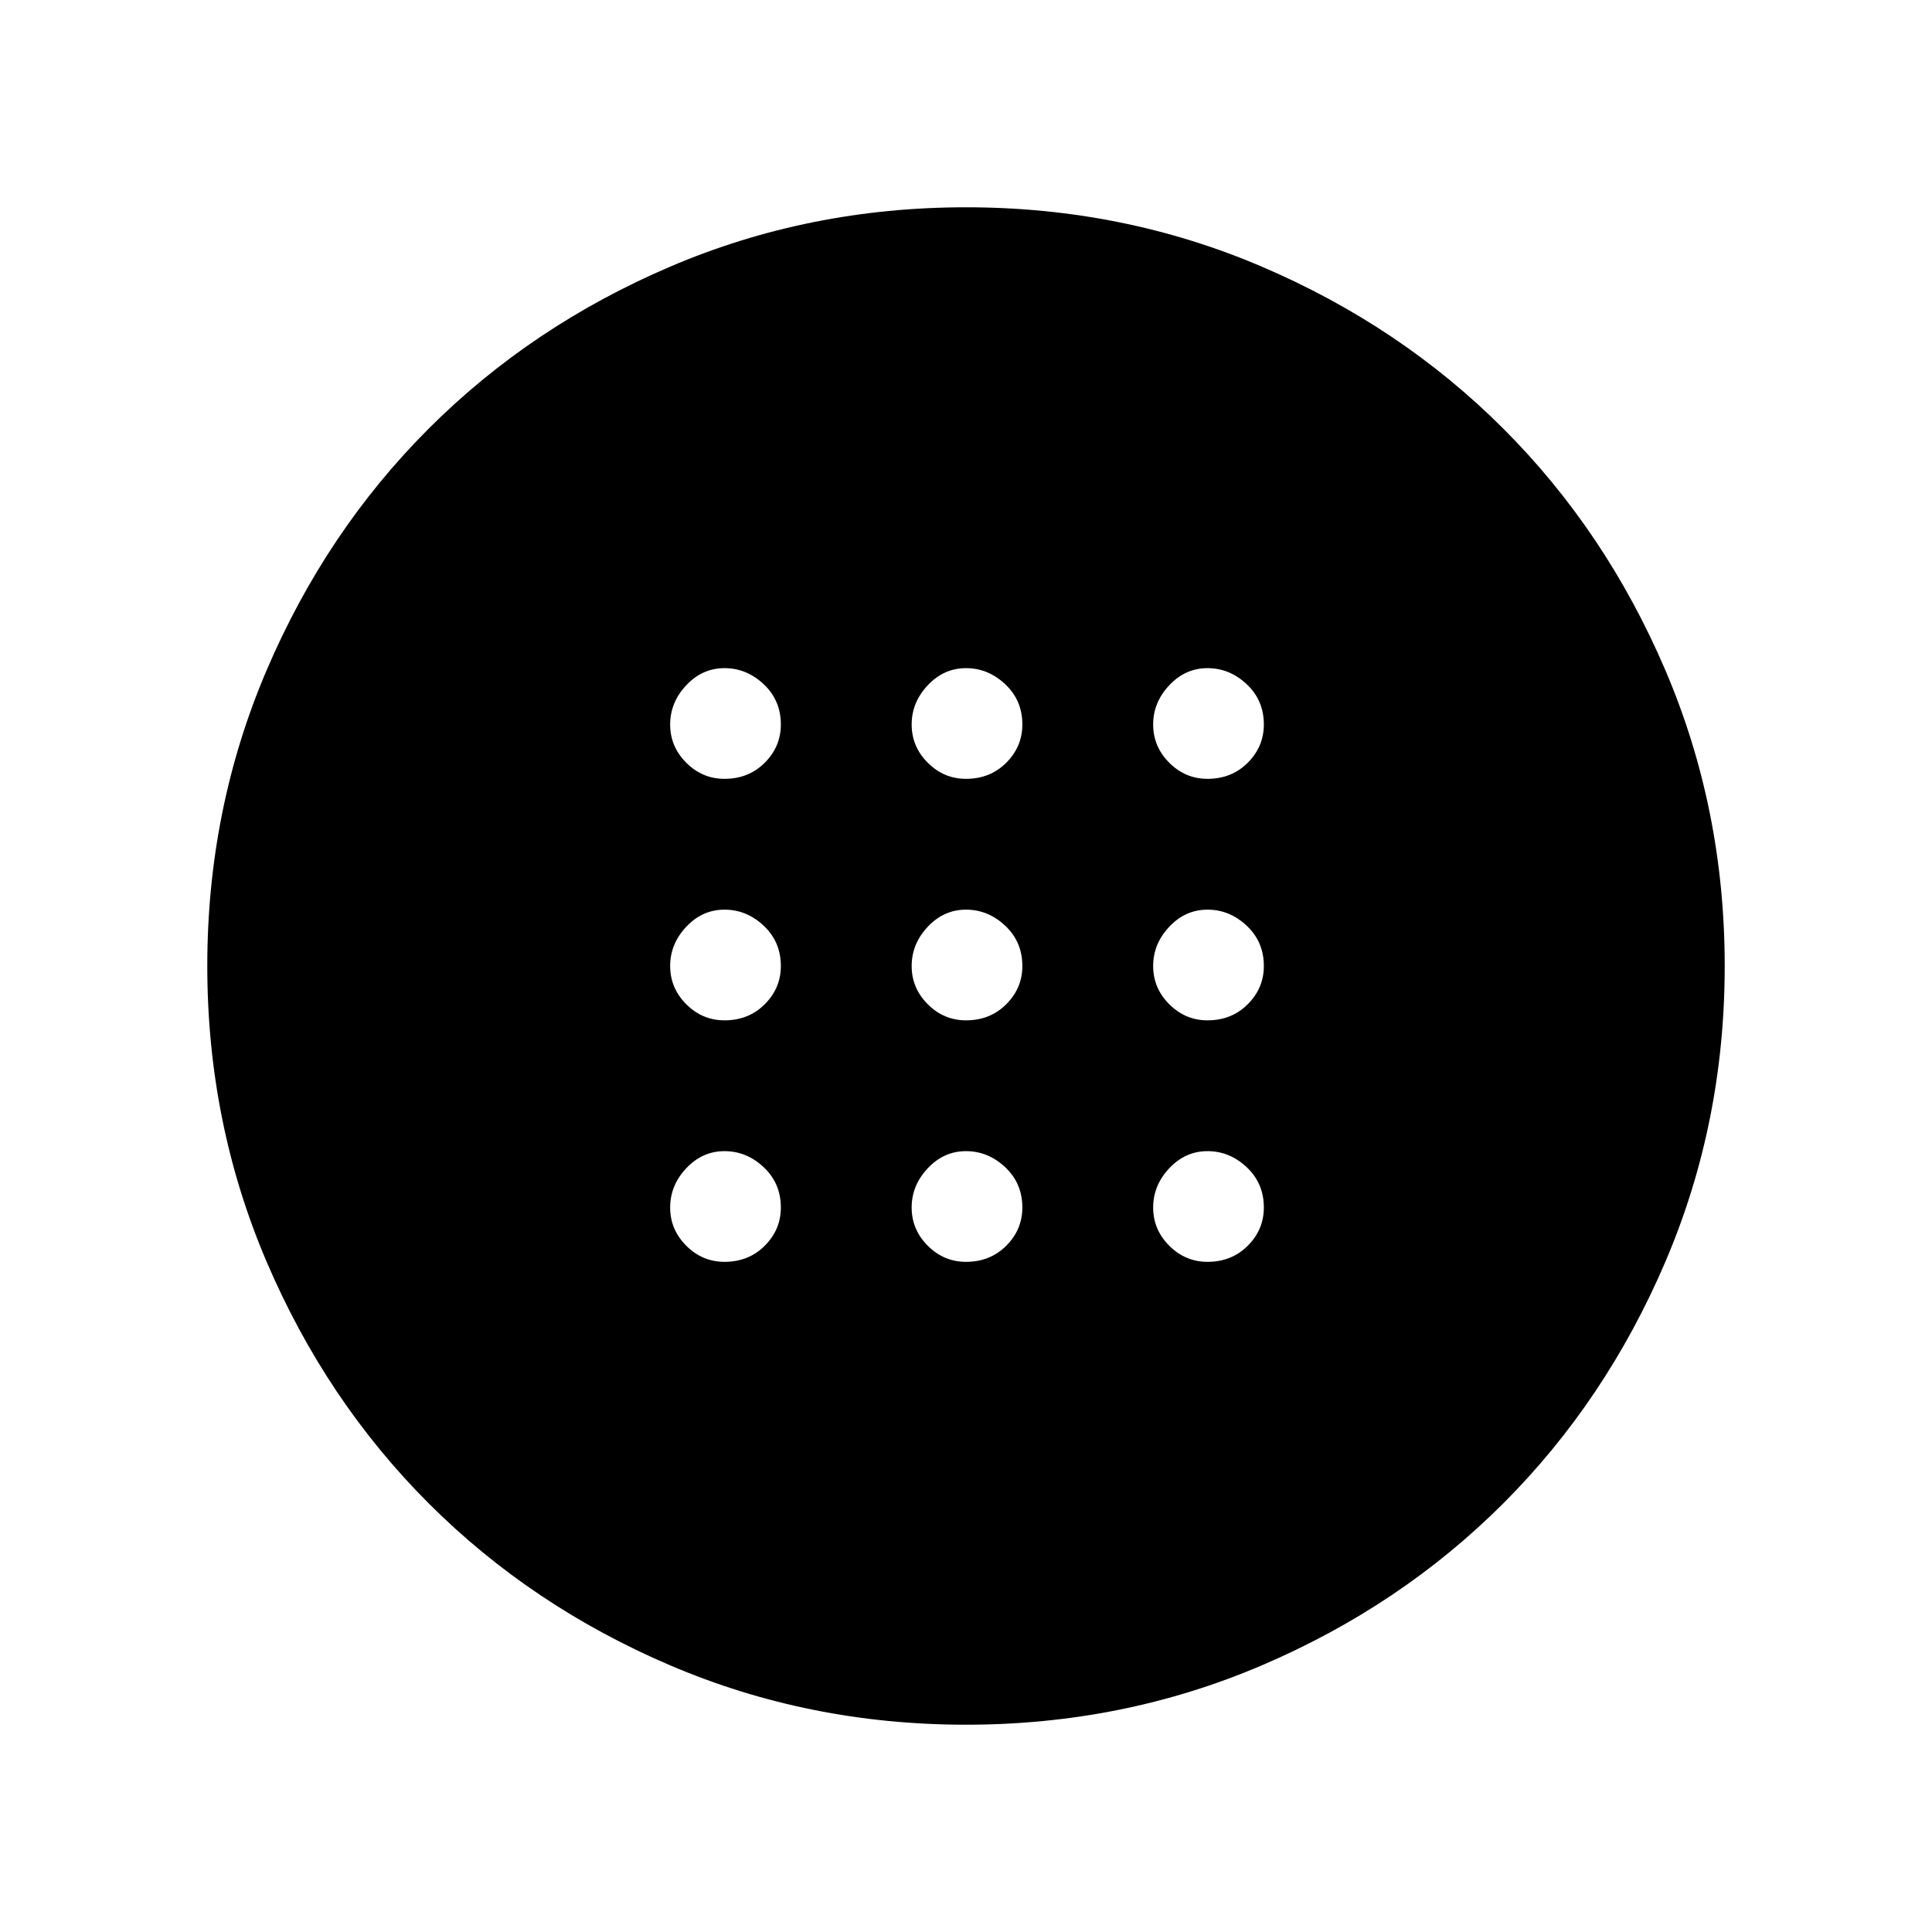<svg xmlns="http://www.w3.org/2000/svg" height="48" width="48"><path d="M24 25.35q.6 0 1-.4t.4-.95q0-.6-.425-1T24 22.6q-.55 0-.95.425-.4.425-.4.975t.4.95q.4.4.95.4Zm6 0q.6 0 1-.4t.4-.95q0-.6-.425-1T30 22.6q-.55 0-.95.425-.4.425-.4.975t.4.95q.4.4.95.4Zm-12 0q.6 0 1-.4t.4-.95q0-.6-.425-1T18 22.6q-.55 0-.95.425-.4.425-.4.975t.4.95q.4.4.95.4Zm6 6q.6 0 1-.4t.4-.95q0-.6-.425-1T24 28.6q-.55 0-.95.425-.4.425-.4.975t.4.95q.4.4.95.4Zm6 0q.6 0 1-.4t.4-.95q0-.6-.425-1T30 28.6q-.55 0-.95.425-.4.425-.4.975t.4.95q.4.4.95.4Zm-12 0q.6 0 1-.4t.4-.95q0-.6-.425-1T18 28.6q-.55 0-.95.425-.4.425-.4.975t.4.95q.4.4.95.4Zm6-12q.6 0 1-.4t.4-.95q0-.6-.425-1T24 16.6q-.55 0-.95.425-.4.425-.4.975t.4.95q.4.4.95.4Zm6 0q.6 0 1-.4t.4-.95q0-.6-.425-1T30 16.6q-.55 0-.95.425-.4.425-.4.975t.4.95q.4.4.95.4Zm-12 0q.6 0 1-.4t.4-.95q0-.6-.425-1T18 16.6q-.55 0-.95.425-.4.425-.4.975t.4.95q.4.4.95.4Zm6 23.5q-3.9 0-7.35-1.475-3.45-1.475-6-4.025-2.55-2.55-4.025-6Q5.15 27.9 5.15 24q0-3.9 1.475-7.35 1.475-3.45 4.025-6 2.55-2.55 6-4.025Q20.1 5.15 24 5.15q3.9 0 7.35 1.475 3.45 1.475 6 4.025 2.55 2.55 4.025 6Q42.85 20.1 42.85 24q0 3.9-1.475 7.35-1.475 3.45-4.025 6-2.55 2.55-6 4.025Q27.9 42.85 24 42.85Z"/></svg>